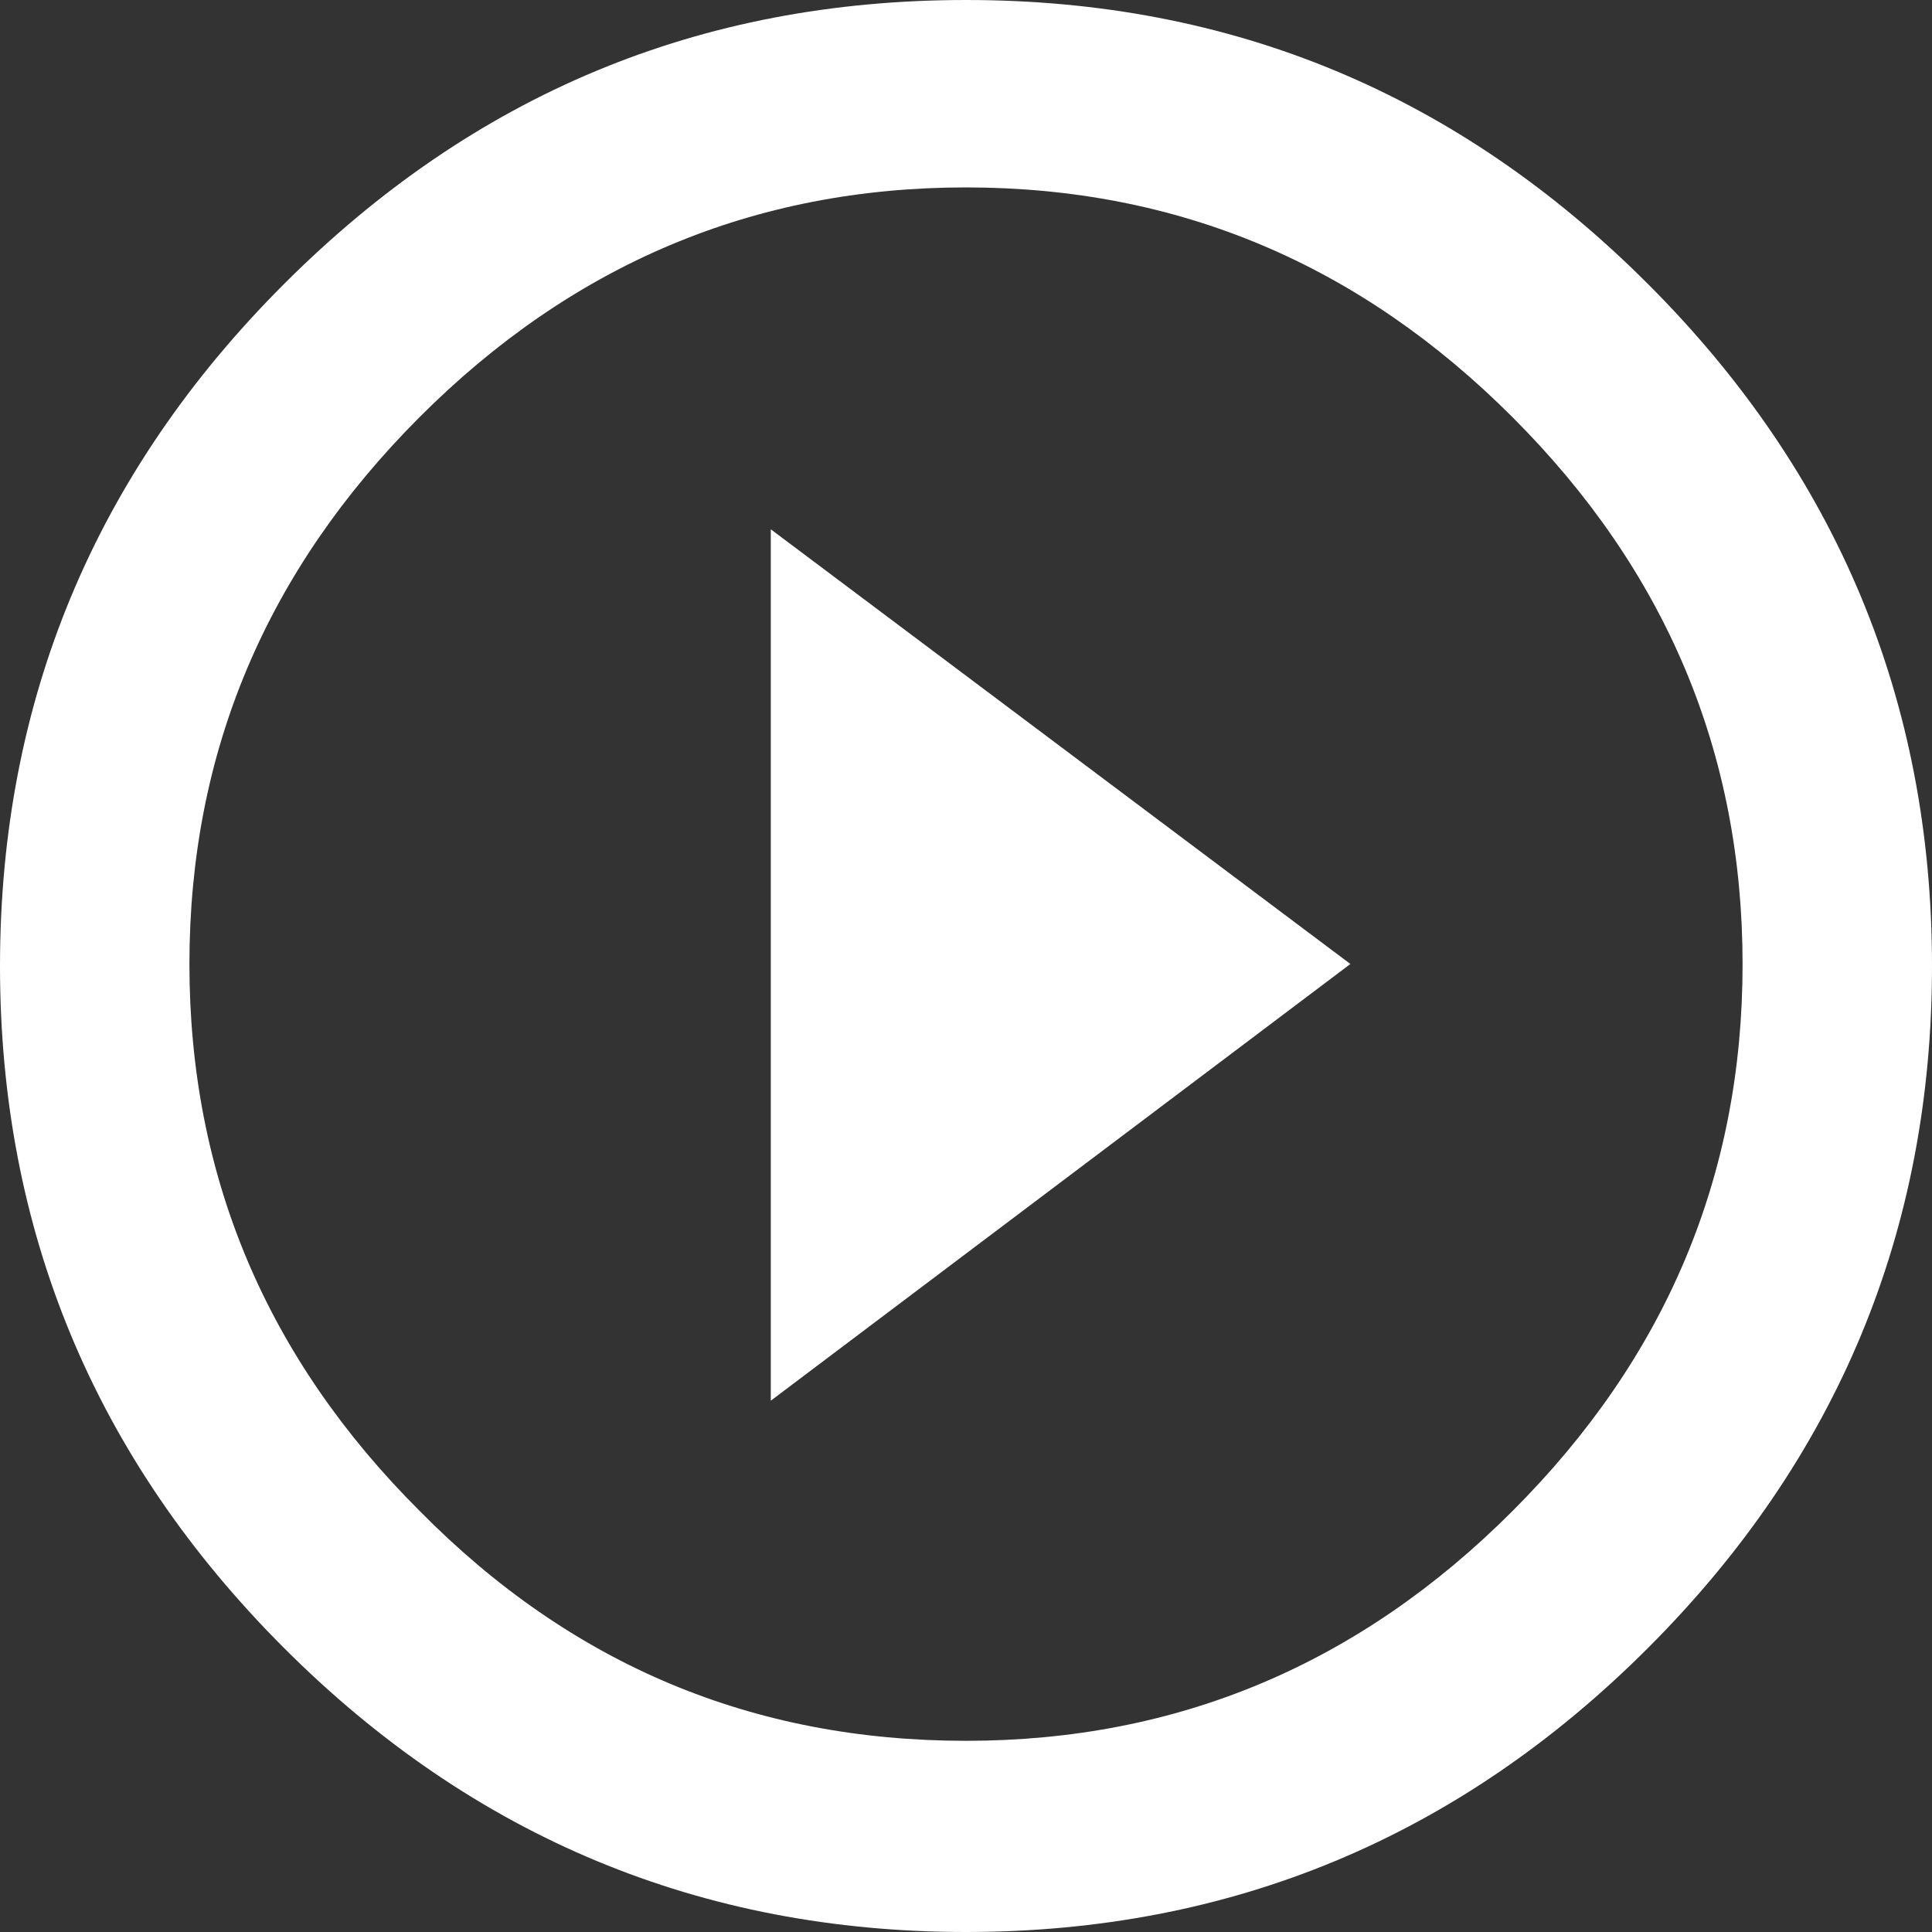 <?xml version="1.0" encoding="utf-8"?>
<!-- Generator: Adobe Illustrator 18.1.1, SVG Export Plug-In . SVG Version: 6.00 Build 0)  -->
<!DOCTYPE svg PUBLIC "-//W3C//DTD SVG 1.1//EN" "http://www.w3.org/Graphics/SVG/1.1/DTD/svg11.dtd">
<svg version="1.1" id="Layer_1" xmlns="http://www.w3.org/2000/svg" xmlns:xlink="http://www.w3.org/1999/xlink" x="0px" y="0px"
	 viewBox="0 0 768 768" enable-background="new 0 0 768 768" xml:space="preserve">
<rect x="0" y="0" width="768" height="768" fill="#333333" stroke="none"/>
<path fill="#FFFFFF" d="M384,692c84.5,0,156.7-30.7,217.3-91.4c60.7-60.7,91.4-132.9,91.4-217.3S662,226.6,601.3,165.9
	C540.7,105.2,468.5,74.5,384,74.5s-156.7,30.7-217.3,91.4S75.3,298.8,75.3,383.2s30.7,156.7,91.4,217.3C227.3,662,299.5,692,384,692
	z M384,0c106,0,195.8,37.6,271.1,112.9C730.4,188.2,768,278.8,768,384s-37.6,195.8-112.9,271.1S489.2,768,384,768
	s-195.8-37.6-271.1-112.9S0,489.2,0,384s37.6-195.8,112.9-271.1S278,0,384,0z M306.4,556.8V210.4l230.4,172.8L306.4,556.8z"/>
</svg>
